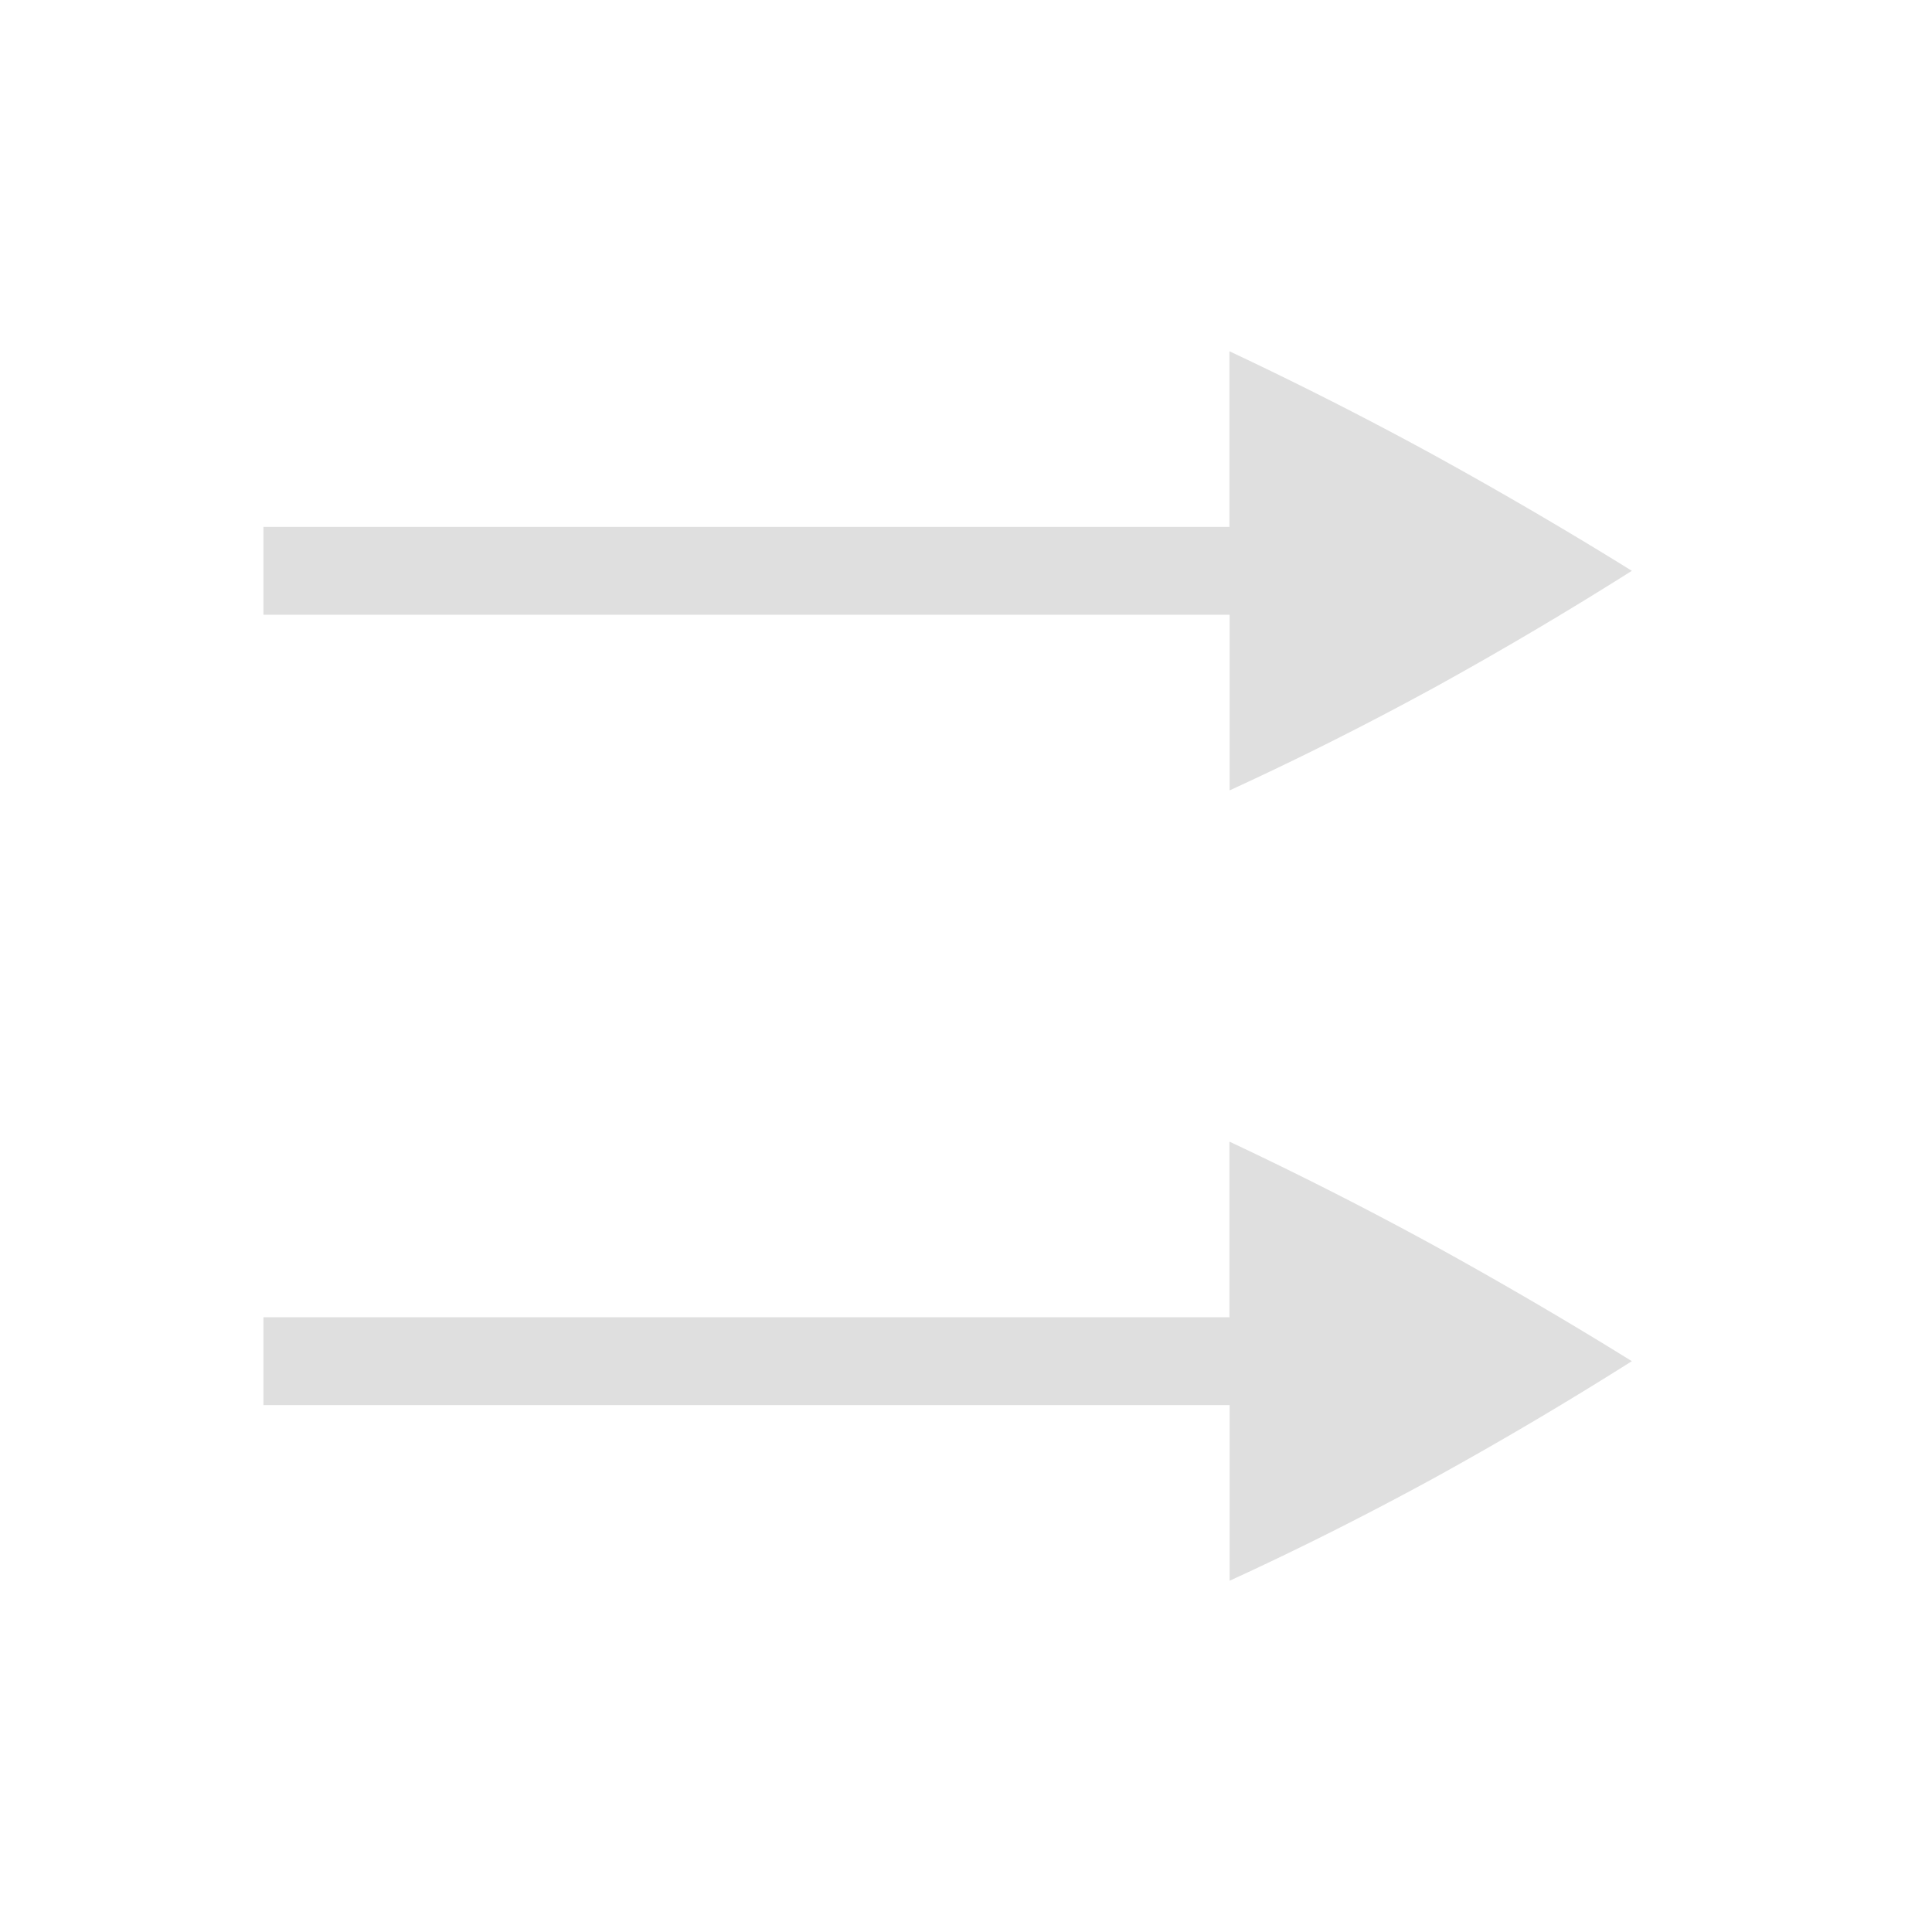<?xml version="1.0" encoding="UTF-8" standalone="no"?>
<svg
   viewBox="0 0 22 22"
   version="1.1"
   id="svg4"
   sodipodi:docname="media-playlist-normal.svg"
   width="22"
   height="22"
   inkscape:version="1.1.2 (0a00cf5339, 2022-02-04, custom)"
   xmlns:inkscape="http://www.inkscape.org/namespaces/inkscape"
   xmlns:sodipodi="http://sodipodi.sourceforge.net/DTD/sodipodi-0.dtd"
   xmlns="http://www.w3.org/2000/svg"
   xmlns:svg="http://www.w3.org/2000/svg">
  <defs
     id="defs8" />
  <sodipodi:namedview
     id="namedview6"
     pagecolor="#ffffff"
     bordercolor="#dfdfdf"
     borderopacity="1.0"
     inkscape:pageshadow="2"
     inkscape:pageopacity="0.0"
     inkscape:pagecheckerboard="0"
     showgrid="false"
     inkscape:zoom="39.375"
     inkscape:cx="7.9873016"
     inkscape:cy="8"
     inkscape:window-width="1860"
     inkscape:window-height="1017"
     inkscape:window-x="0"
     inkscape:window-y="0"
     inkscape:window-maximized="1"
     inkscape:current-layer="svg4" />
  <path
     d="M 14,4 V 6 H 3 V 7 H 14.002 V 9 C 14.762,8.652 15.536,8.264 16.324,7.834 17.105,7.404 17.857,6.958 18.582,6.5 17.857,6.05 17.105,5.61 16.324,5.18 A 43.094,43.094 0 0 0 14,4 Z m 0,9 v 2 H 3 v 1 h 11.002 v 2 c 0.76,-0.348 1.534,-0.736 2.322,-1.166 0.781,-0.43 1.533,-0.876 2.258,-1.334 -0.725,-0.45 -1.477,-0.89 -2.258,-1.32 A 43.094,43.094 0 0 0 14,13 Z"
     fill="#dfdfdf"
     overflow="visible"
     id="path2" />
</svg>
